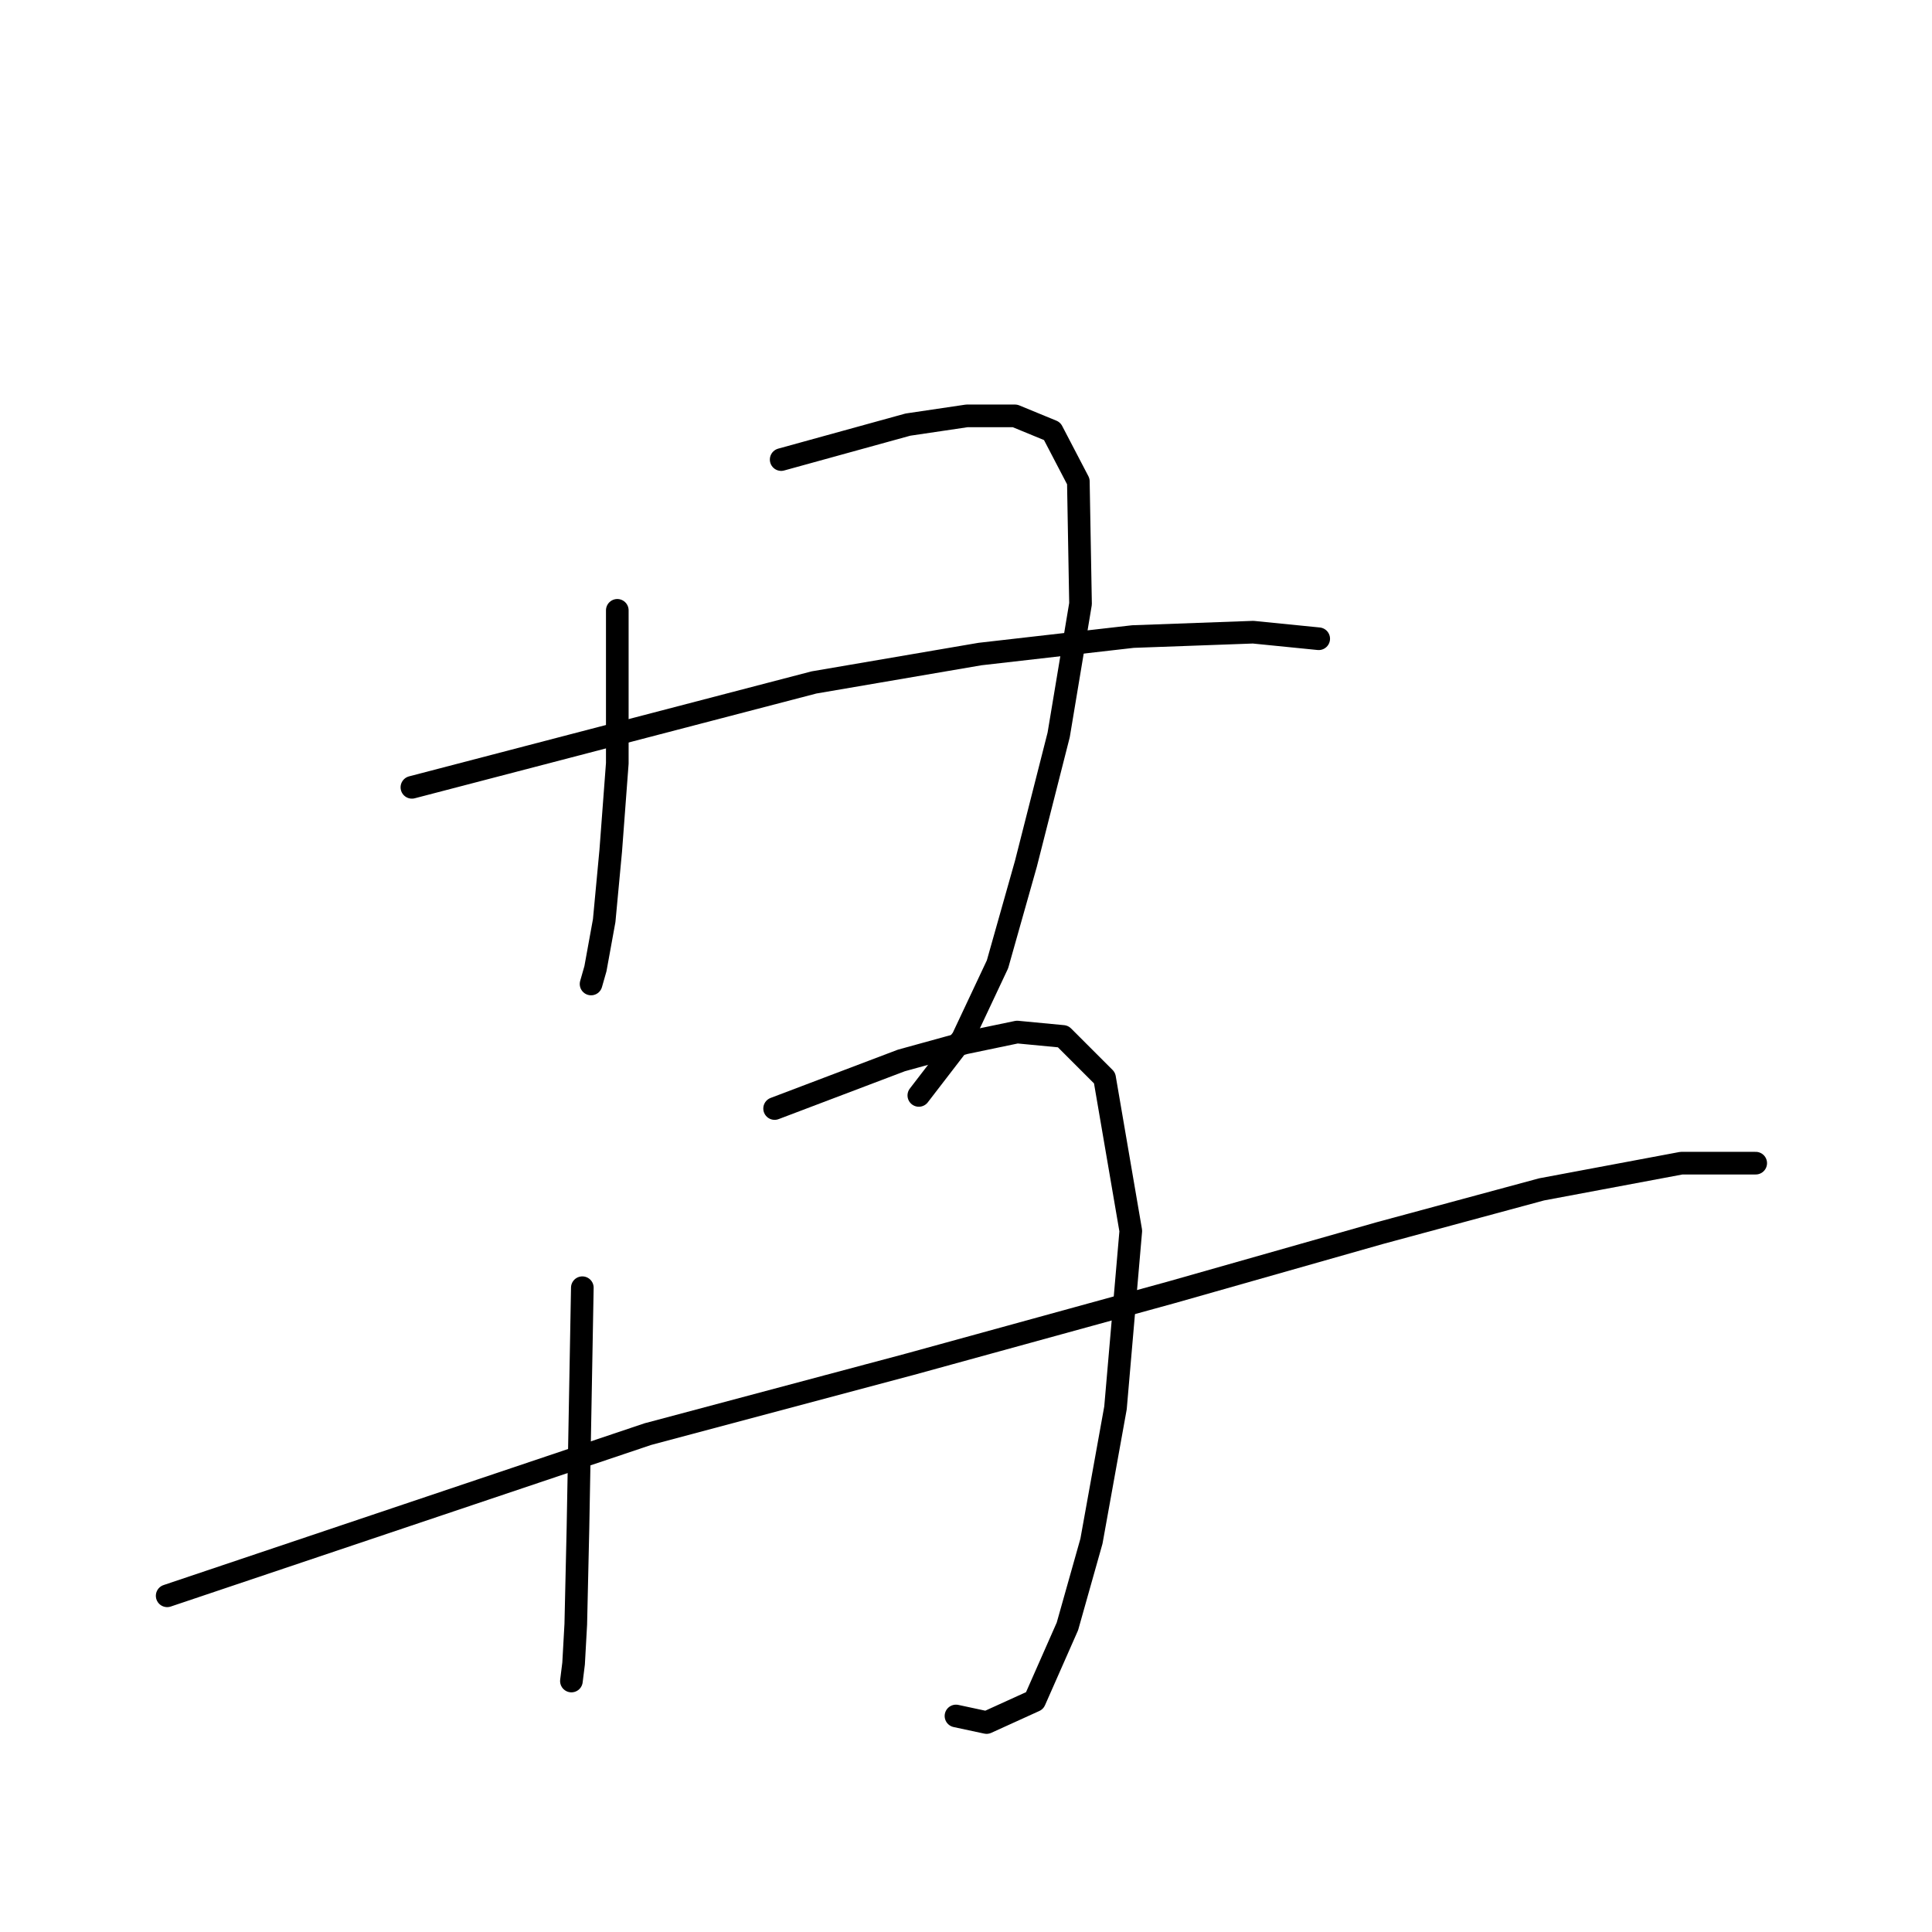 <?xml version="1.0" standalone="no"?>
    <svg width="256" height="256" xmlns="http://www.w3.org/2000/svg" version="1.1">
    <polyline stroke="black" stroke-width="3" stroke-linecap="round" fill="transparent" stroke-linejoin="round" points="81.795 80.873 81.795 91.007 81.795 101.14 80.926 112.721 80.058 121.987 78.899 128.356 78.32 130.383 78.32 130.383 " />
        <polyline stroke="black" stroke-width="3" stroke-linecap="round" fill="transparent" stroke-linejoin="round" points="103.51 60.895 111.906 58.579 120.303 56.263 128.12 55.105 134.49 55.105 139.412 57.131 142.886 63.791 143.176 80.004 140.28 97.376 135.937 114.459 132.173 127.777 127.541 137.621 121.75 145.149 121.75 145.149 " />
        <polyline stroke="black" stroke-width="3" stroke-linecap="round" fill="transparent" stroke-linejoin="round" points="54.579 104.325 81.216 97.376 107.853 90.428 129.857 86.664 150.124 84.347 166.049 83.768 174.735 84.637 174.735 84.637 " />
        <polyline stroke="black" stroke-width="3" stroke-linecap="round" fill="transparent" stroke-linejoin="round" points="77.162 170.628 76.873 186.552 76.583 202.476 76.294 215.216 76.004 220.427 75.715 222.744 75.715 222.744 " />
        <polyline stroke="black" stroke-width="3" stroke-linecap="round" fill="transparent" stroke-linejoin="round" points="102.641 146.886 111.038 143.701 119.434 140.517 127.83 138.2 134.779 136.753 140.859 137.332 146.36 142.833 149.835 163.1 147.808 186.552 144.623 204.214 141.438 215.505 137.095 225.349 130.726 228.245 126.672 227.376 126.672 227.376 " />
        <polyline stroke="black" stroke-width="3" stroke-linecap="round" fill="transparent" stroke-linejoin="round" points="22.151 211.452 54 200.739 85.848 190.027 120.592 180.762 155.336 171.207 182.842 163.39 204.267 157.599 222.797 154.125 232.641 154.125 232.641 154.125 " />
        </svg>